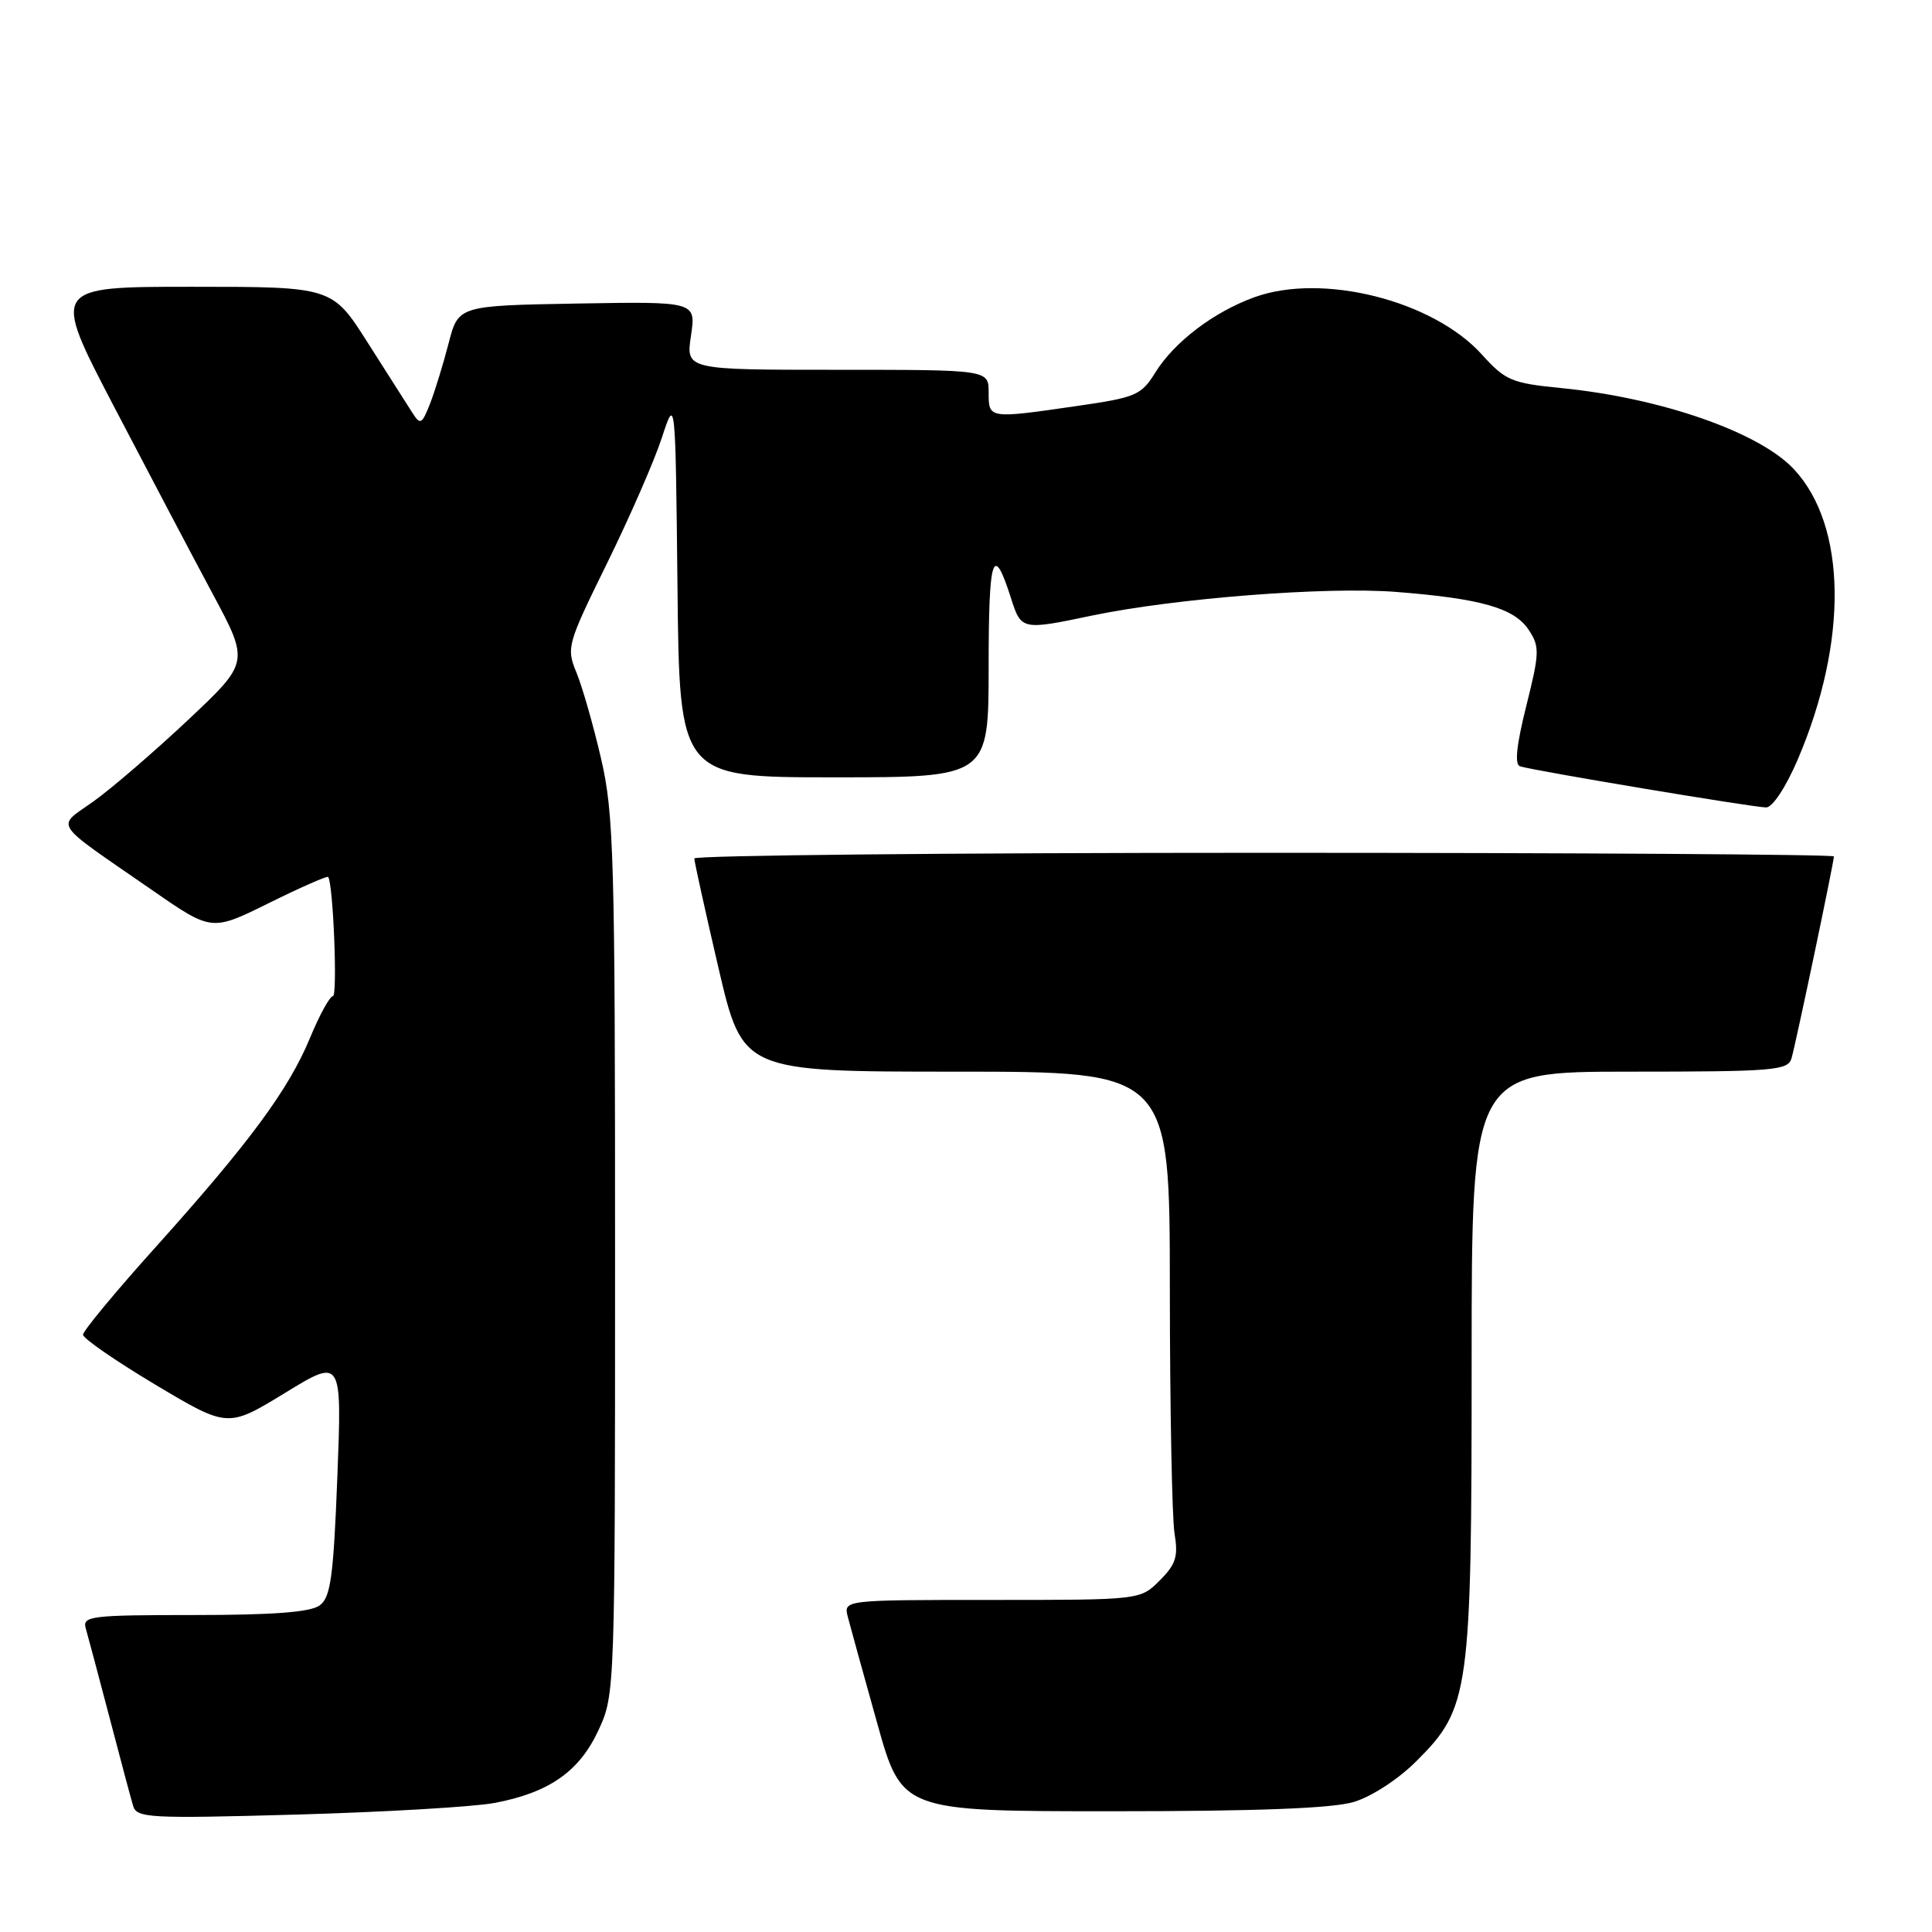 <?xml version="1.0" encoding="UTF-8" standalone="no"?>
<!DOCTYPE svg PUBLIC "-//W3C//DTD SVG 1.1//EN" "http://www.w3.org/Graphics/SVG/1.1/DTD/svg11.dtd" >
<svg xmlns="http://www.w3.org/2000/svg" xmlns:xlink="http://www.w3.org/1999/xlink" version="1.1" viewBox="0 0 256 256">
 <g >
 <path fill="currentColor"
d=" M 65.53 238.90 C 72.78 237.53 76.78 234.73 79.32 229.22 C 81.48 224.54 81.50 224.00 81.50 166.50 C 81.50 113.51 81.34 107.81 79.64 100.50 C 78.62 96.10 77.15 90.97 76.38 89.11 C 75.03 85.82 75.15 85.39 80.45 74.61 C 83.45 68.50 86.72 61.02 87.70 58.00 C 89.50 52.50 89.50 52.50 89.77 77.75 C 90.03 103.00 90.03 103.00 110.52 103.00 C 131.00 103.00 131.00 103.00 131.00 88.30 C 131.00 73.64 131.59 71.84 133.96 79.25 C 135.31 83.50 135.40 83.52 144.68 81.57 C 155.72 79.27 175.73 77.71 184.97 78.43 C 196.30 79.32 200.68 80.58 202.58 83.49 C 204.03 85.69 204.00 86.52 202.24 93.54 C 200.94 98.74 200.67 101.30 201.41 101.54 C 203.20 102.12 232.43 107.00 234.03 106.99 C 234.88 106.98 236.64 104.30 238.22 100.62 C 244.91 84.93 244.71 69.68 237.70 62.17 C 233.13 57.27 220.09 52.72 206.85 51.42 C 200.29 50.77 199.48 50.43 196.36 46.98 C 189.89 39.81 175.23 36.12 166.23 39.38 C 160.81 41.34 155.58 45.32 153.06 49.40 C 151.23 52.36 150.50 52.67 142.74 53.79 C 130.97 55.50 131.00 55.50 131.00 52.00 C 131.00 49.00 131.00 49.00 110.94 49.00 C 90.88 49.00 90.88 49.00 91.56 44.47 C 92.23 39.95 92.23 39.95 76.48 40.22 C 60.73 40.50 60.73 40.50 59.44 45.50 C 58.73 48.25 57.62 51.85 56.98 53.50 C 55.90 56.23 55.69 56.34 54.65 54.71 C 54.02 53.72 51.37 49.56 48.76 45.46 C 44.03 38.00 44.03 38.00 25.43 38.00 C 6.83 38.00 6.83 38.00 15.04 53.75 C 19.56 62.41 25.46 73.61 28.15 78.63 C 33.04 87.75 33.04 87.75 24.95 95.37 C 20.50 99.55 14.88 104.40 12.47 106.13 C 7.40 109.77 6.60 108.56 20.28 118.03 C 28.06 123.41 28.06 123.41 35.65 119.65 C 39.82 117.59 43.34 116.04 43.48 116.20 C 44.15 117.02 44.75 132.00 44.11 132.00 C 43.70 132.00 42.33 134.50 41.07 137.55 C 38.22 144.41 33.07 151.39 20.64 165.23 C 15.34 171.12 11.00 176.36 11.00 176.85 C 11.00 177.35 15.32 180.33 20.59 183.48 C 30.18 189.20 30.18 189.20 37.75 184.58 C 45.31 179.95 45.31 179.95 44.70 195.71 C 44.18 209.04 43.81 211.66 42.35 212.73 C 41.14 213.62 36.17 214.00 25.74 214.00 C 12.05 214.00 10.90 214.14 11.36 215.75 C 11.64 216.71 13.04 222.00 14.49 227.50 C 15.93 233.00 17.34 238.29 17.63 239.26 C 18.11 240.90 19.65 240.99 39.32 240.44 C 50.97 240.11 62.76 239.42 65.53 238.90 Z  M 179.38 238.77 C 181.75 238.06 185.28 235.76 187.68 233.36 C 194.74 226.32 195.00 224.41 195.00 180.32 C 195.00 142.00 195.00 142.00 215.93 142.00 C 235.01 142.00 236.91 141.84 237.38 140.25 C 237.95 138.32 243.00 114.26 243.00 113.48 C 243.00 113.22 209.03 113.00 167.50 113.00 C 125.97 113.00 92.00 113.34 92.00 113.75 C 92.00 114.16 93.44 120.69 95.20 128.25 C 98.41 142.00 98.41 142.00 126.70 142.00 C 155.00 142.00 155.00 142.00 155.01 170.75 C 155.02 186.56 155.30 201.15 155.63 203.18 C 156.14 206.25 155.82 207.27 153.66 209.43 C 151.09 212.00 151.09 212.00 131.43 212.00 C 111.77 212.00 111.77 212.00 112.34 214.25 C 112.66 215.49 114.40 221.79 116.21 228.25 C 119.49 240.00 119.49 240.00 147.38 240.00 C 166.55 240.00 176.55 239.62 179.38 238.77 Z "/>
</g>
</svg>